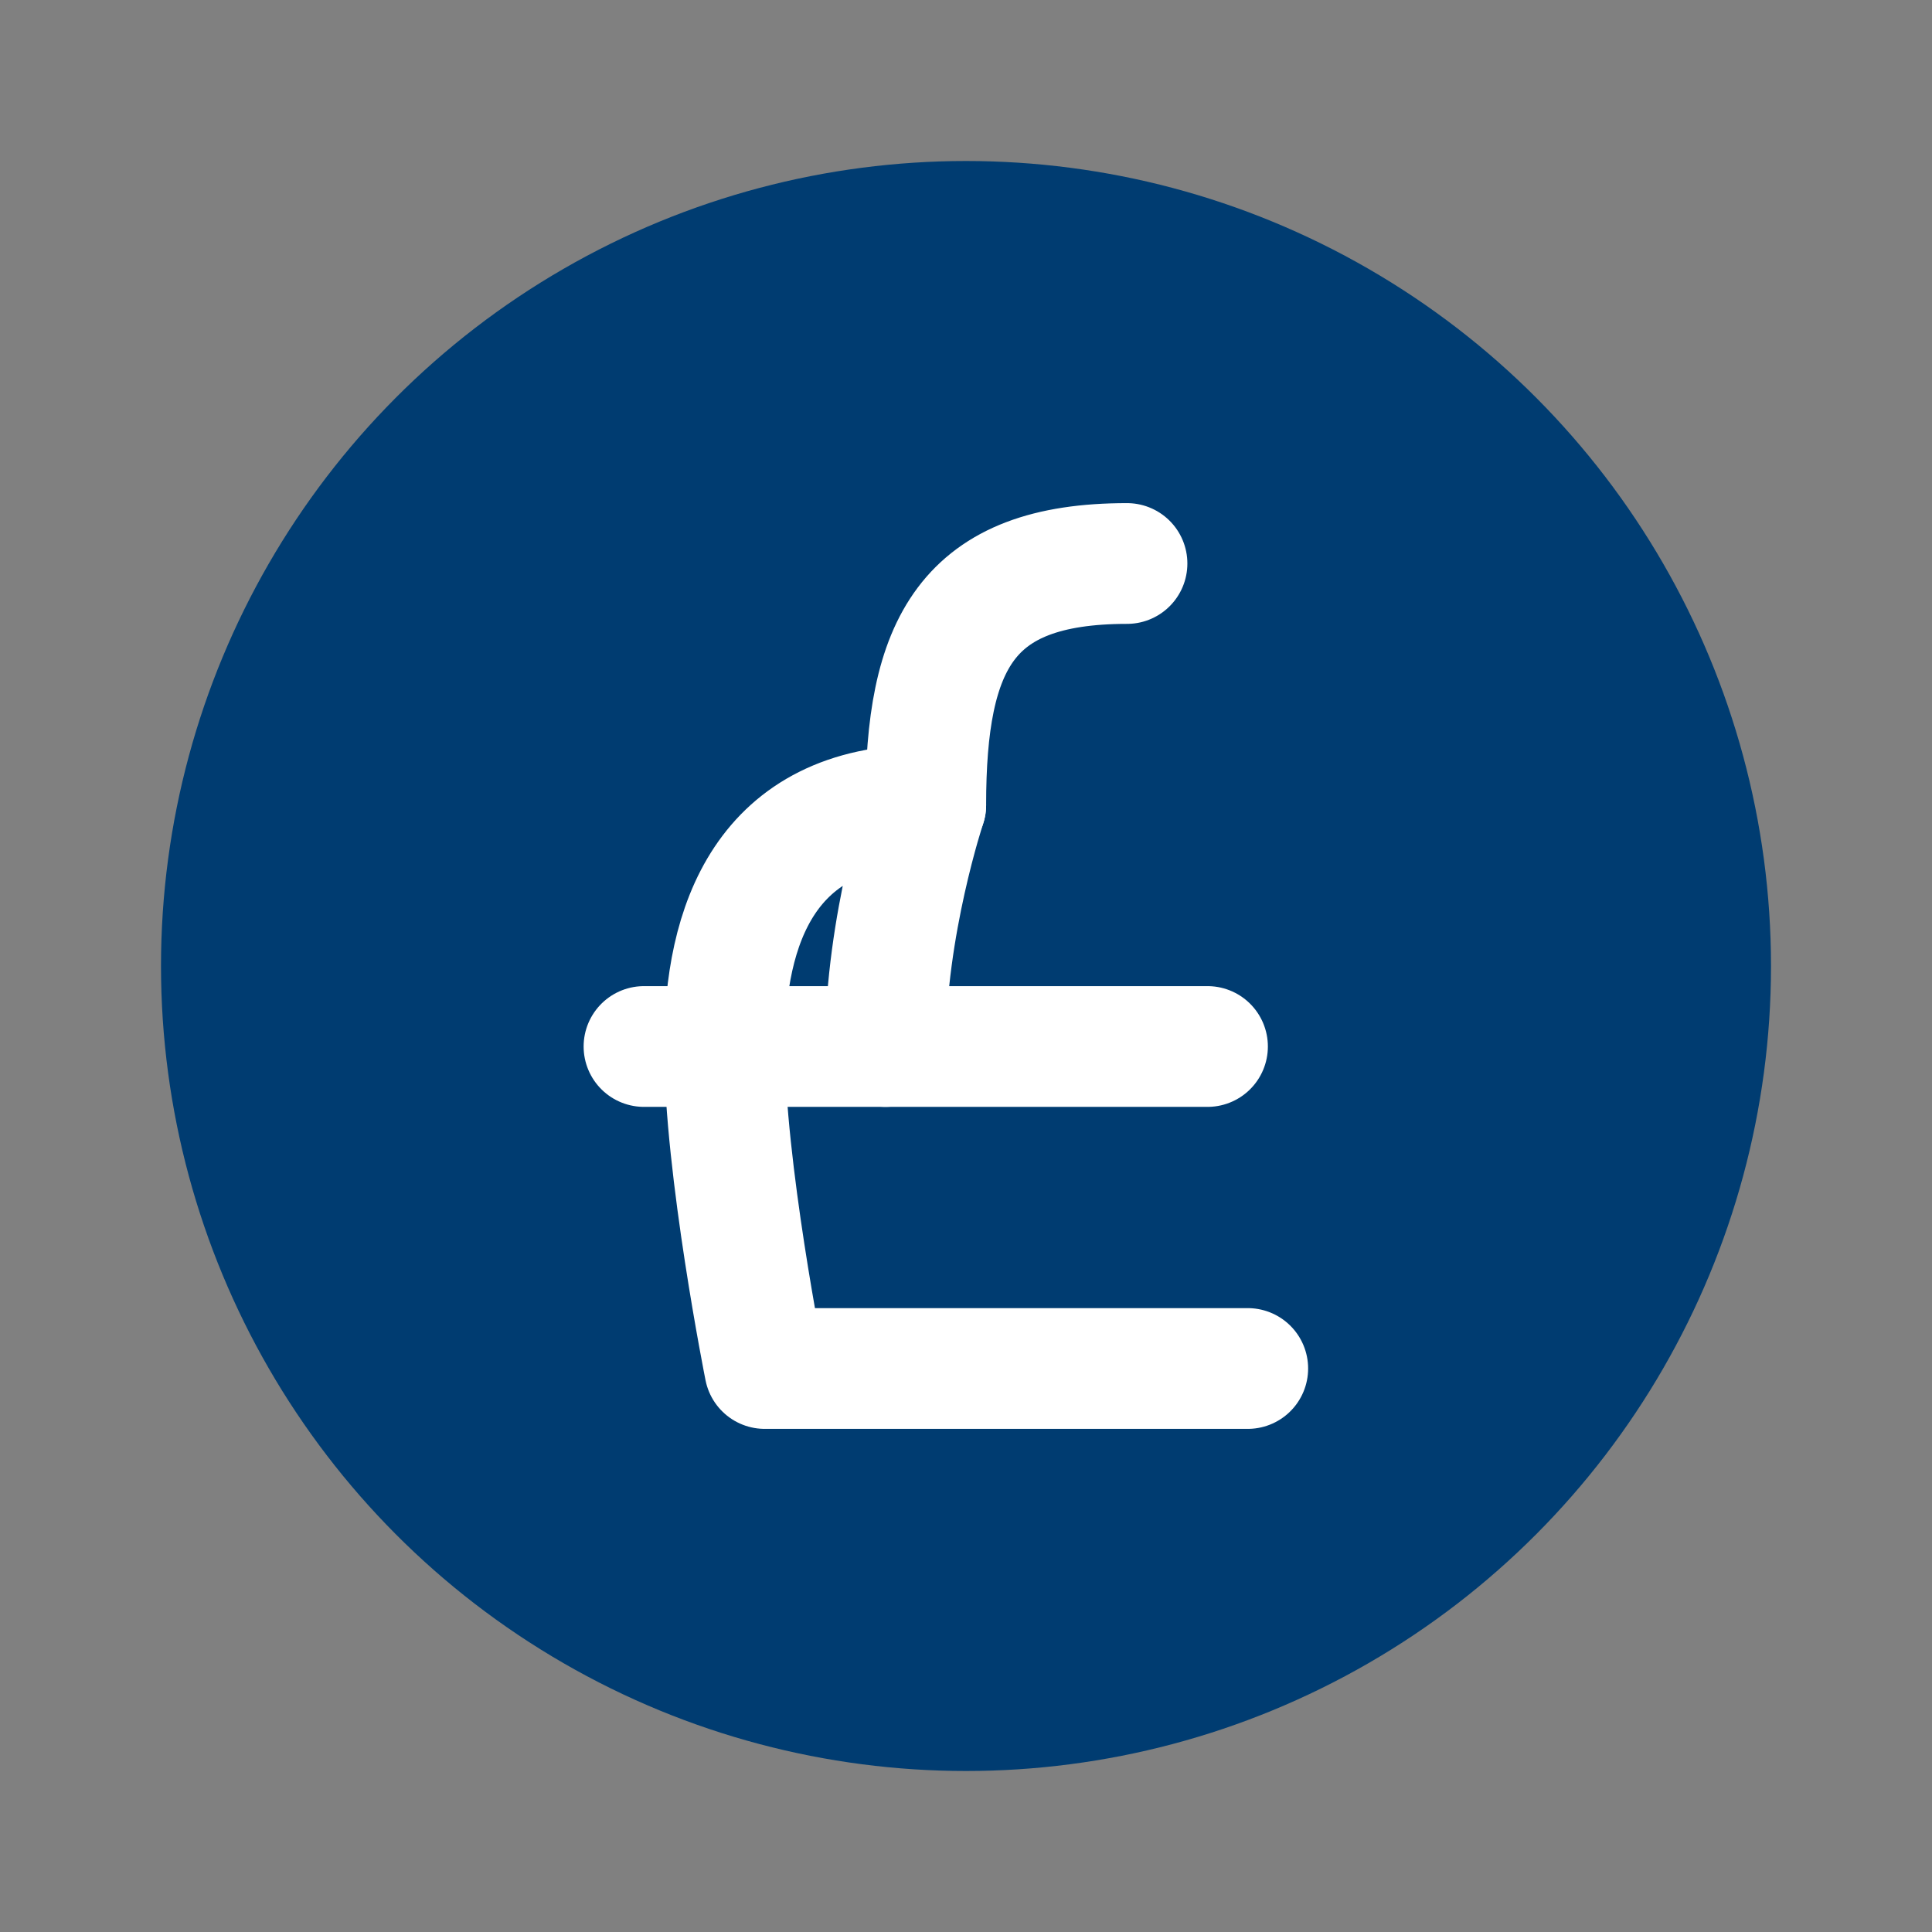 <?xml version="1.0" encoding="UTF-8"?>
<svg width="24" height="24" viewBox="0 0 24 24" fill="none" xmlns="http://www.w3.org/2000/svg">
  <rect x="0" y="0" width="24" height="24" fill="#808080" stroke="none"/>
  <circle cx="12" cy="12" r="10" fill="#003C71" />
  <path d="M15.5 17H9.5C9.5 17 9 14.5 9 13C9 11.5 9.5 10 11.5 10C11.5 10 11 11.5 11 13" stroke="white" stroke-width="1.5" stroke-linecap="round" stroke-linejoin="round" />
  <path d="M8 13H15" stroke="white" stroke-width="1.5" stroke-linecap="round" />
  <path d="M11.5 10C11.5 8 12 7 14 7" stroke="white" stroke-width="1.5" stroke-linecap="round" stroke-linejoin="round" />
</svg> 
